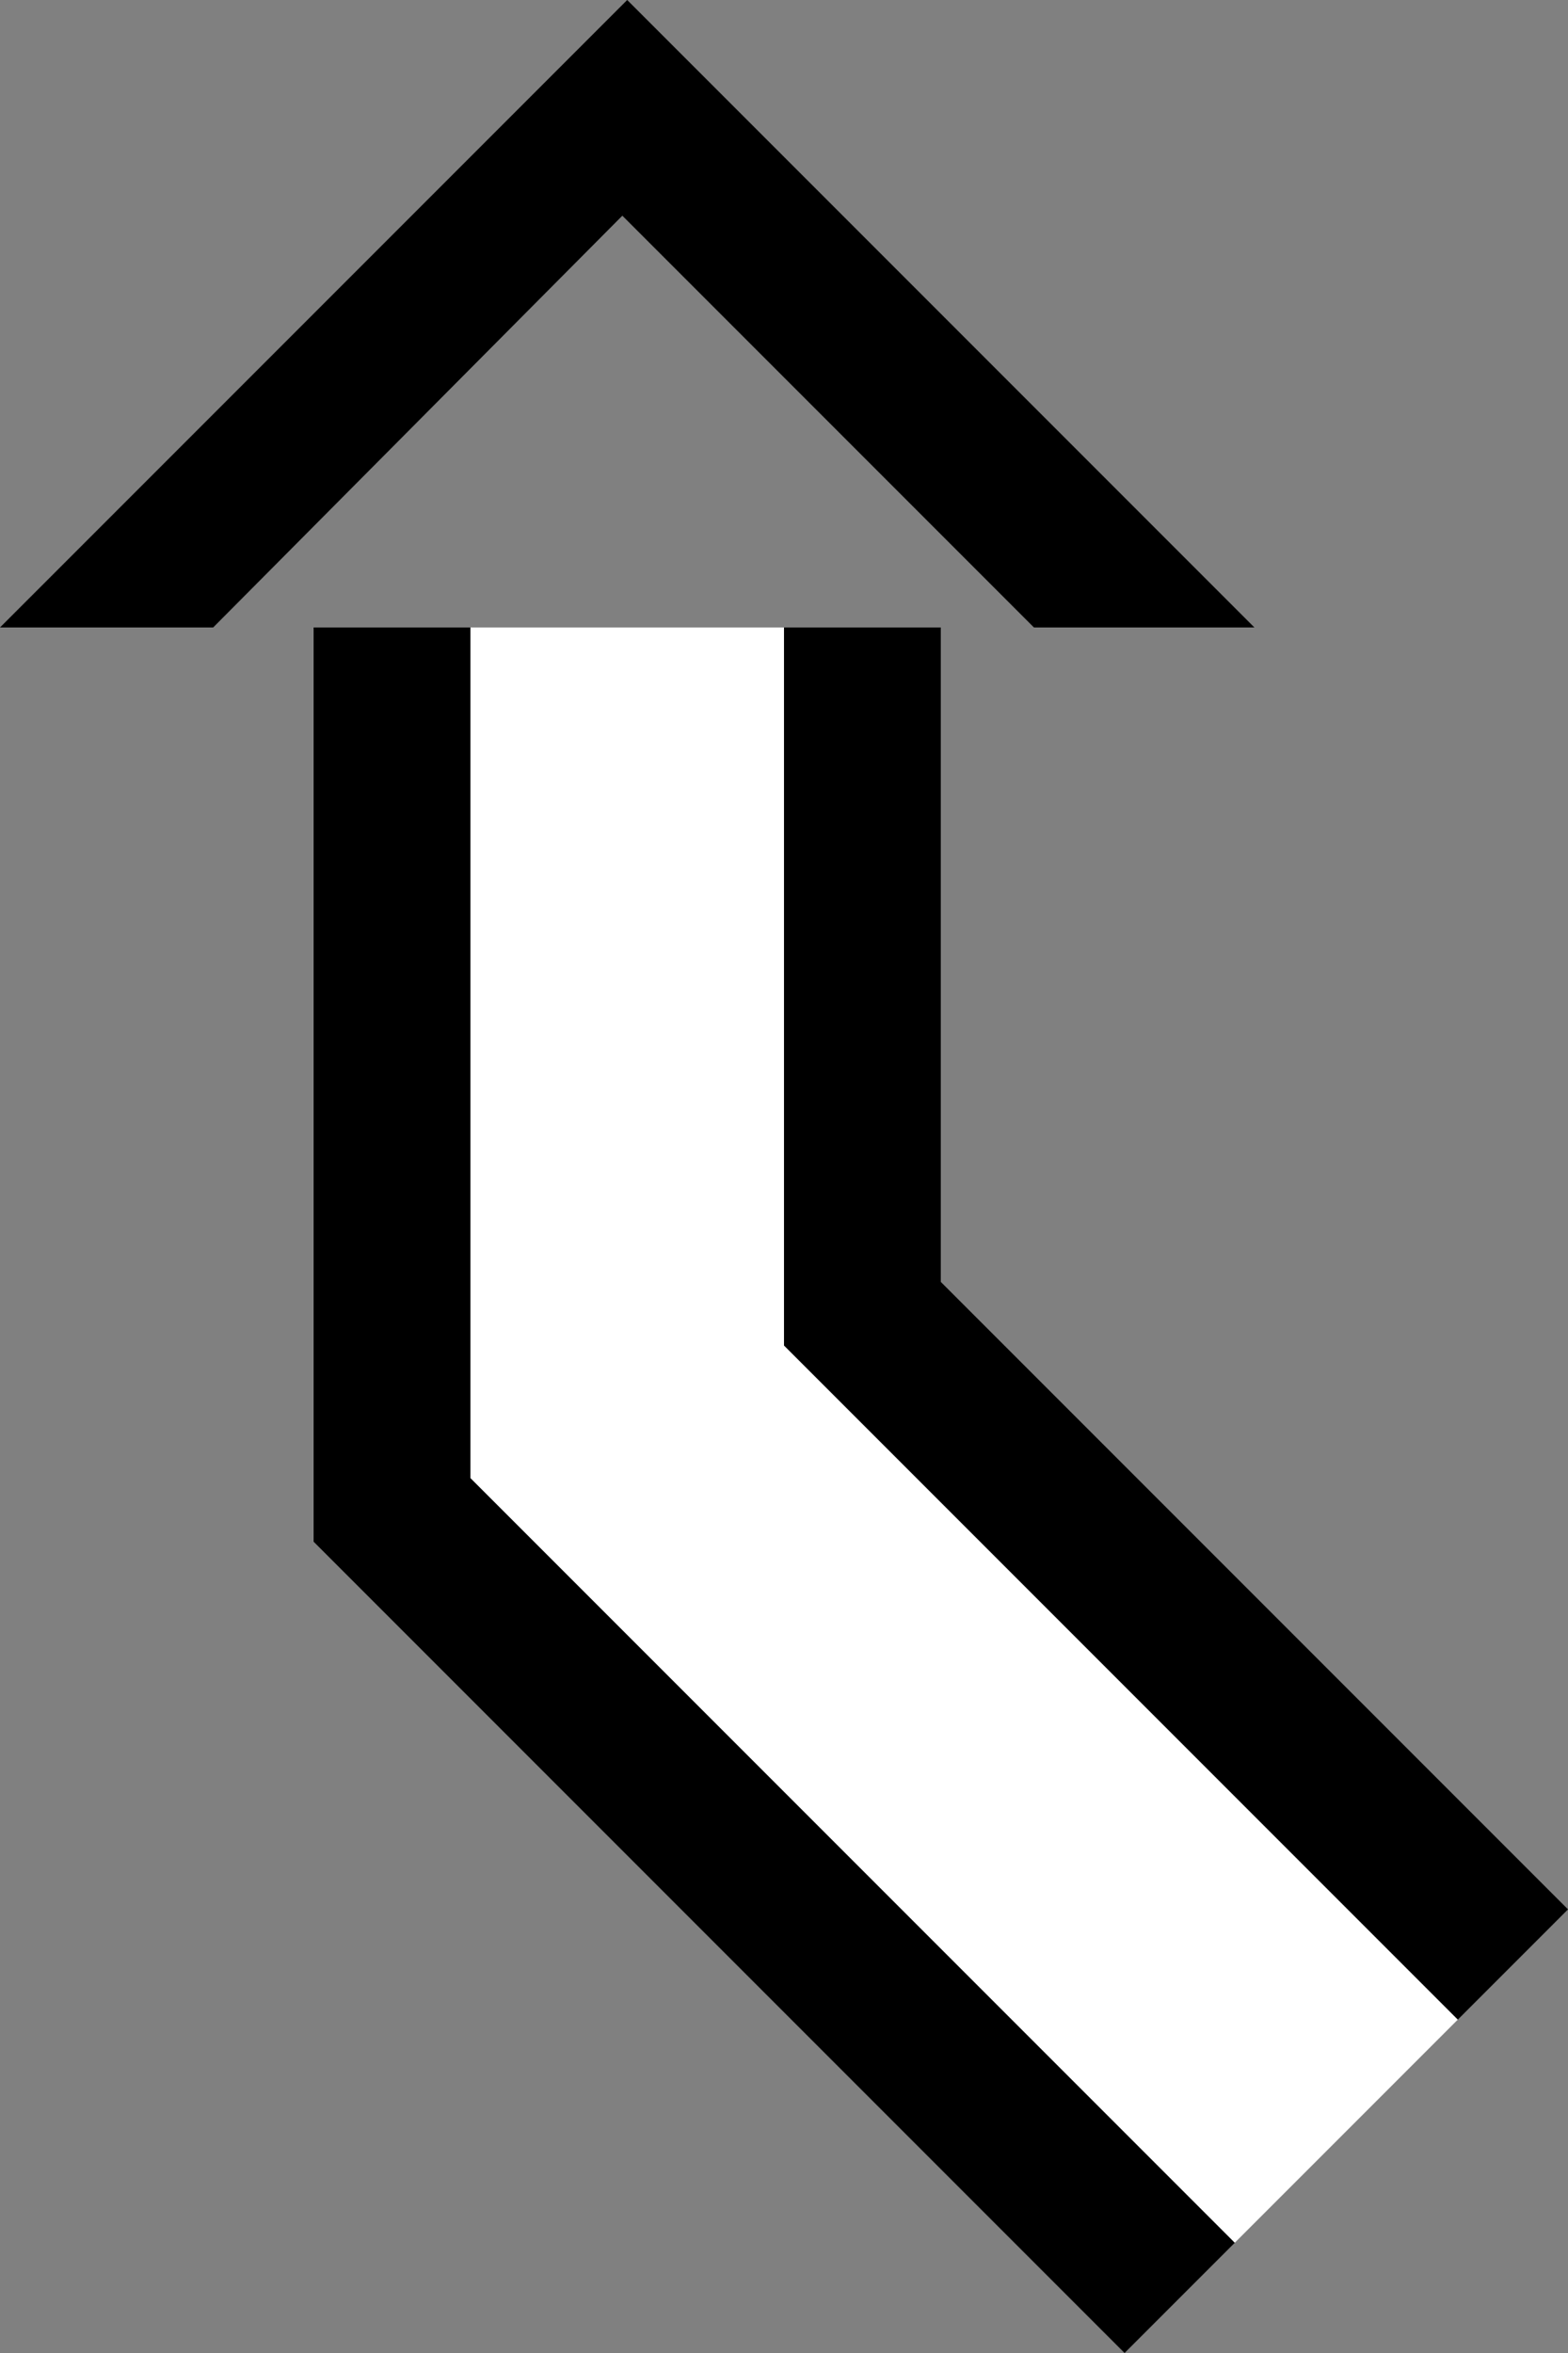 <svg xmlns="http://www.w3.org/2000/svg" version="1.0" width="20" height="30"><rect width="100%" height="100%" fill="#808080" stroke="none"/><path d="M8 0L0 8h2.719l5.219-5.25L13.188 8H16L8 0zM4 8v11.656L14.344 30l1.406-1.406L6 18.844V8H4z"/><path d="M10 8v9.156l8.594 8.594L20 24.344l-8-8V8h-2z"/><path d="M6 8v10.844l9.75 9.75 2.844-2.844L10 17.156V8H6z" fill="#fff"/></svg>